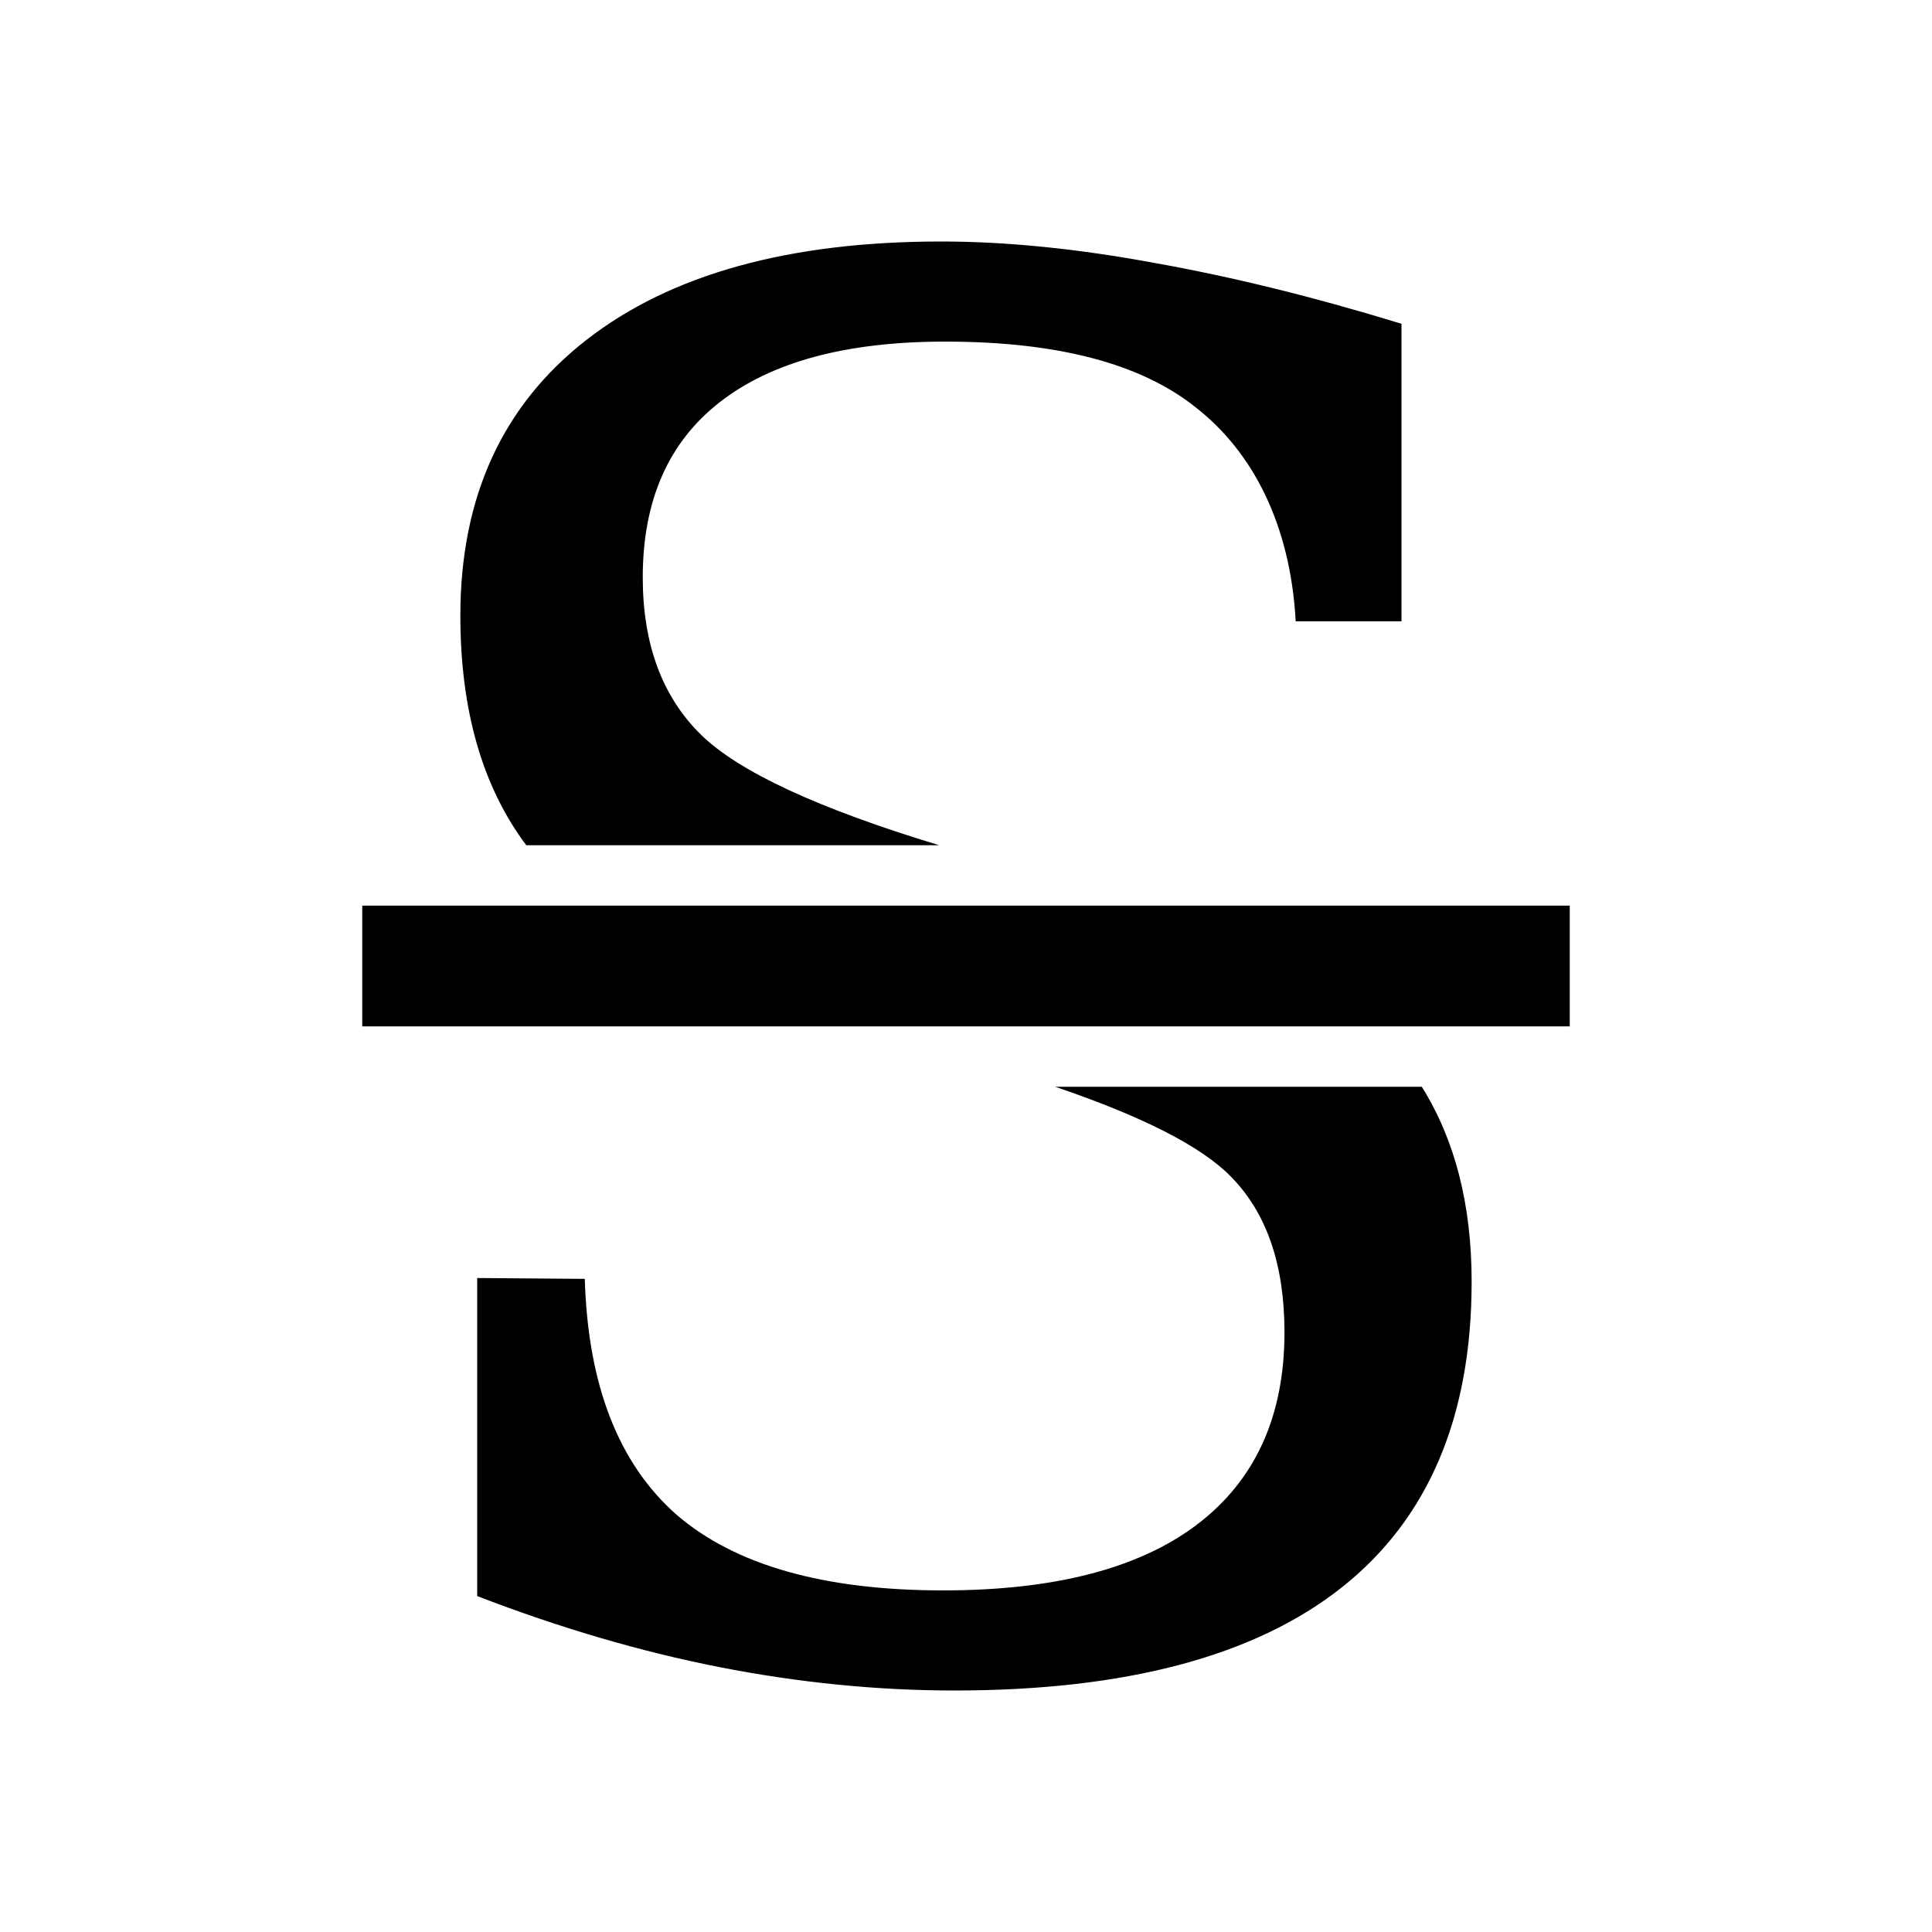 <?xml version="1.0" encoding="UTF-8" standalone="no"?>
<svg
   xmlns:dc="http://purl.org/dc/elements/1.1/"
   xmlns:cc="http://creativecommons.org/ns#"
   xmlns:rdf="http://www.w3.org/1999/02/22-rdf-syntax-ns#"
   xmlns:svg="http://www.w3.org/2000/svg"
   xmlns="http://www.w3.org/2000/svg"
   xmlns:sodipodi="http://sodipodi.sourceforge.net/DTD/sodipodi-0.dtd"
   xmlns:inkscape="http://www.inkscape.org/namespaces/inkscape"
   viewBox="0 0 16 16"
   version="1.1"
   id="svg5"
   sodipodi:docname="format_text_strikethrough.svg"
   inkscape:version="1.0.2 (e86c870, 2021-01-15)"
   width="32"
   height="32">
  <sodipodi:namedview
     pagecolor="#ffffff"
     bordercolor="#666666"
     borderopacity="1"
     objecttolerance="10"
     gridtolerance="10"
     guidetolerance="10"
     inkscape:pageopacity="0"
     inkscape:pageshadow="2"
     inkscape:window-width="1744"
     inkscape:window-height="1615"
     id="namedview7"
     showgrid="false"
     inkscape:zoom="16"
     inkscape:cx="12.080554"
     inkscape:cy="10.635715"
     inkscape:window-x="2049"
     inkscape:window-y="79"
     inkscape:window-maximized="0"
     inkscape:current-layer="svg5"
     inkscape:snap-bbox="true"
     inkscape:bbox-nodes="true"
     inkscape:snap-page="true"
     inkscape:document-rotation="0"
     inkscape:snap-bbox-edge-midpoints="true"
     inkscape:snap-grids="false"
     inkscape:object-nodes="true" />
  <defs
     id="defs3051">
    <style
       type="text/css"
       id="current-color-scheme">
      .ColorScheme-Text {
        color:#232629;
      }
      </style>
  </defs>
  <path
     id="path875"
     style="font-style:normal;font-variant:normal;font-weight:normal;font-stretch:normal;font-size:15.866px;line-height:1.25;font-family:'DejaVu Serif';-inkscape-font-specification:'DejaVu Serif, Normal';font-variant-ligatures:normal;font-variant-caps:normal;font-variant-numeric:normal;font-variant-east-asian:normal;letter-spacing:0px;word-spacing:0px;fill:#000000;fill-opacity:1;stroke:none;stroke-width:0.793"
     d="M 15.59 4 C 13.07 4 11.111 4.542 9.717 5.627 C 8.322 6.712 7.625 8.235 7.625 10.197 C 7.625 11.766 7.991 13.032 8.717 14 L 15.557 14 C 13.557 13.394 12.234 12.782 11.607 12.166 C 10.967 11.536 10.646 10.668 10.646 9.562 C 10.646 8.292 11.071 7.325 11.918 6.664 C 12.775 5.993 14.02 5.658 15.652 5.658 C 17.522 5.658 18.909 6.024 19.818 6.758 C 20.738 7.481 21.371 8.667 21.461 10.291 L 23.213 10.291 L 23.213 5.363 C 21.767 4.919 20.402 4.583 19.121 4.355 C 17.84 4.118 16.664 4 15.59 4 z M 6 15 L 6 17 L 24 17 L 26 17 L 26 15 L 24 15 L 6 15 z M 17.477 18 C 18.909 18.487 19.901 18.985 20.393 19.494 C 20.981 20.093 21.275 20.951 21.275 22.066 C 21.275 23.461 20.789 24.524 19.818 25.258 C 18.858 25.981 17.46 26.342 15.621 26.342 C 13.648 26.342 12.176 25.925 11.205 25.088 C 10.244 24.241 9.737 22.938 9.686 21.182 L 7.904 21.168 L 7.904 26.436 C 9.268 26.962 10.606 27.355 11.918 27.613 C 13.24 27.872 14.536 28 15.807 28 C 18.647 28 20.785 27.431 22.221 26.295 C 23.656 25.159 24.375 23.47 24.375 21.229 C 24.375 19.947 24.096 18.873 23.549 18 L 17.477 18 z "
     transform="scale(0.5)" />
</svg>
